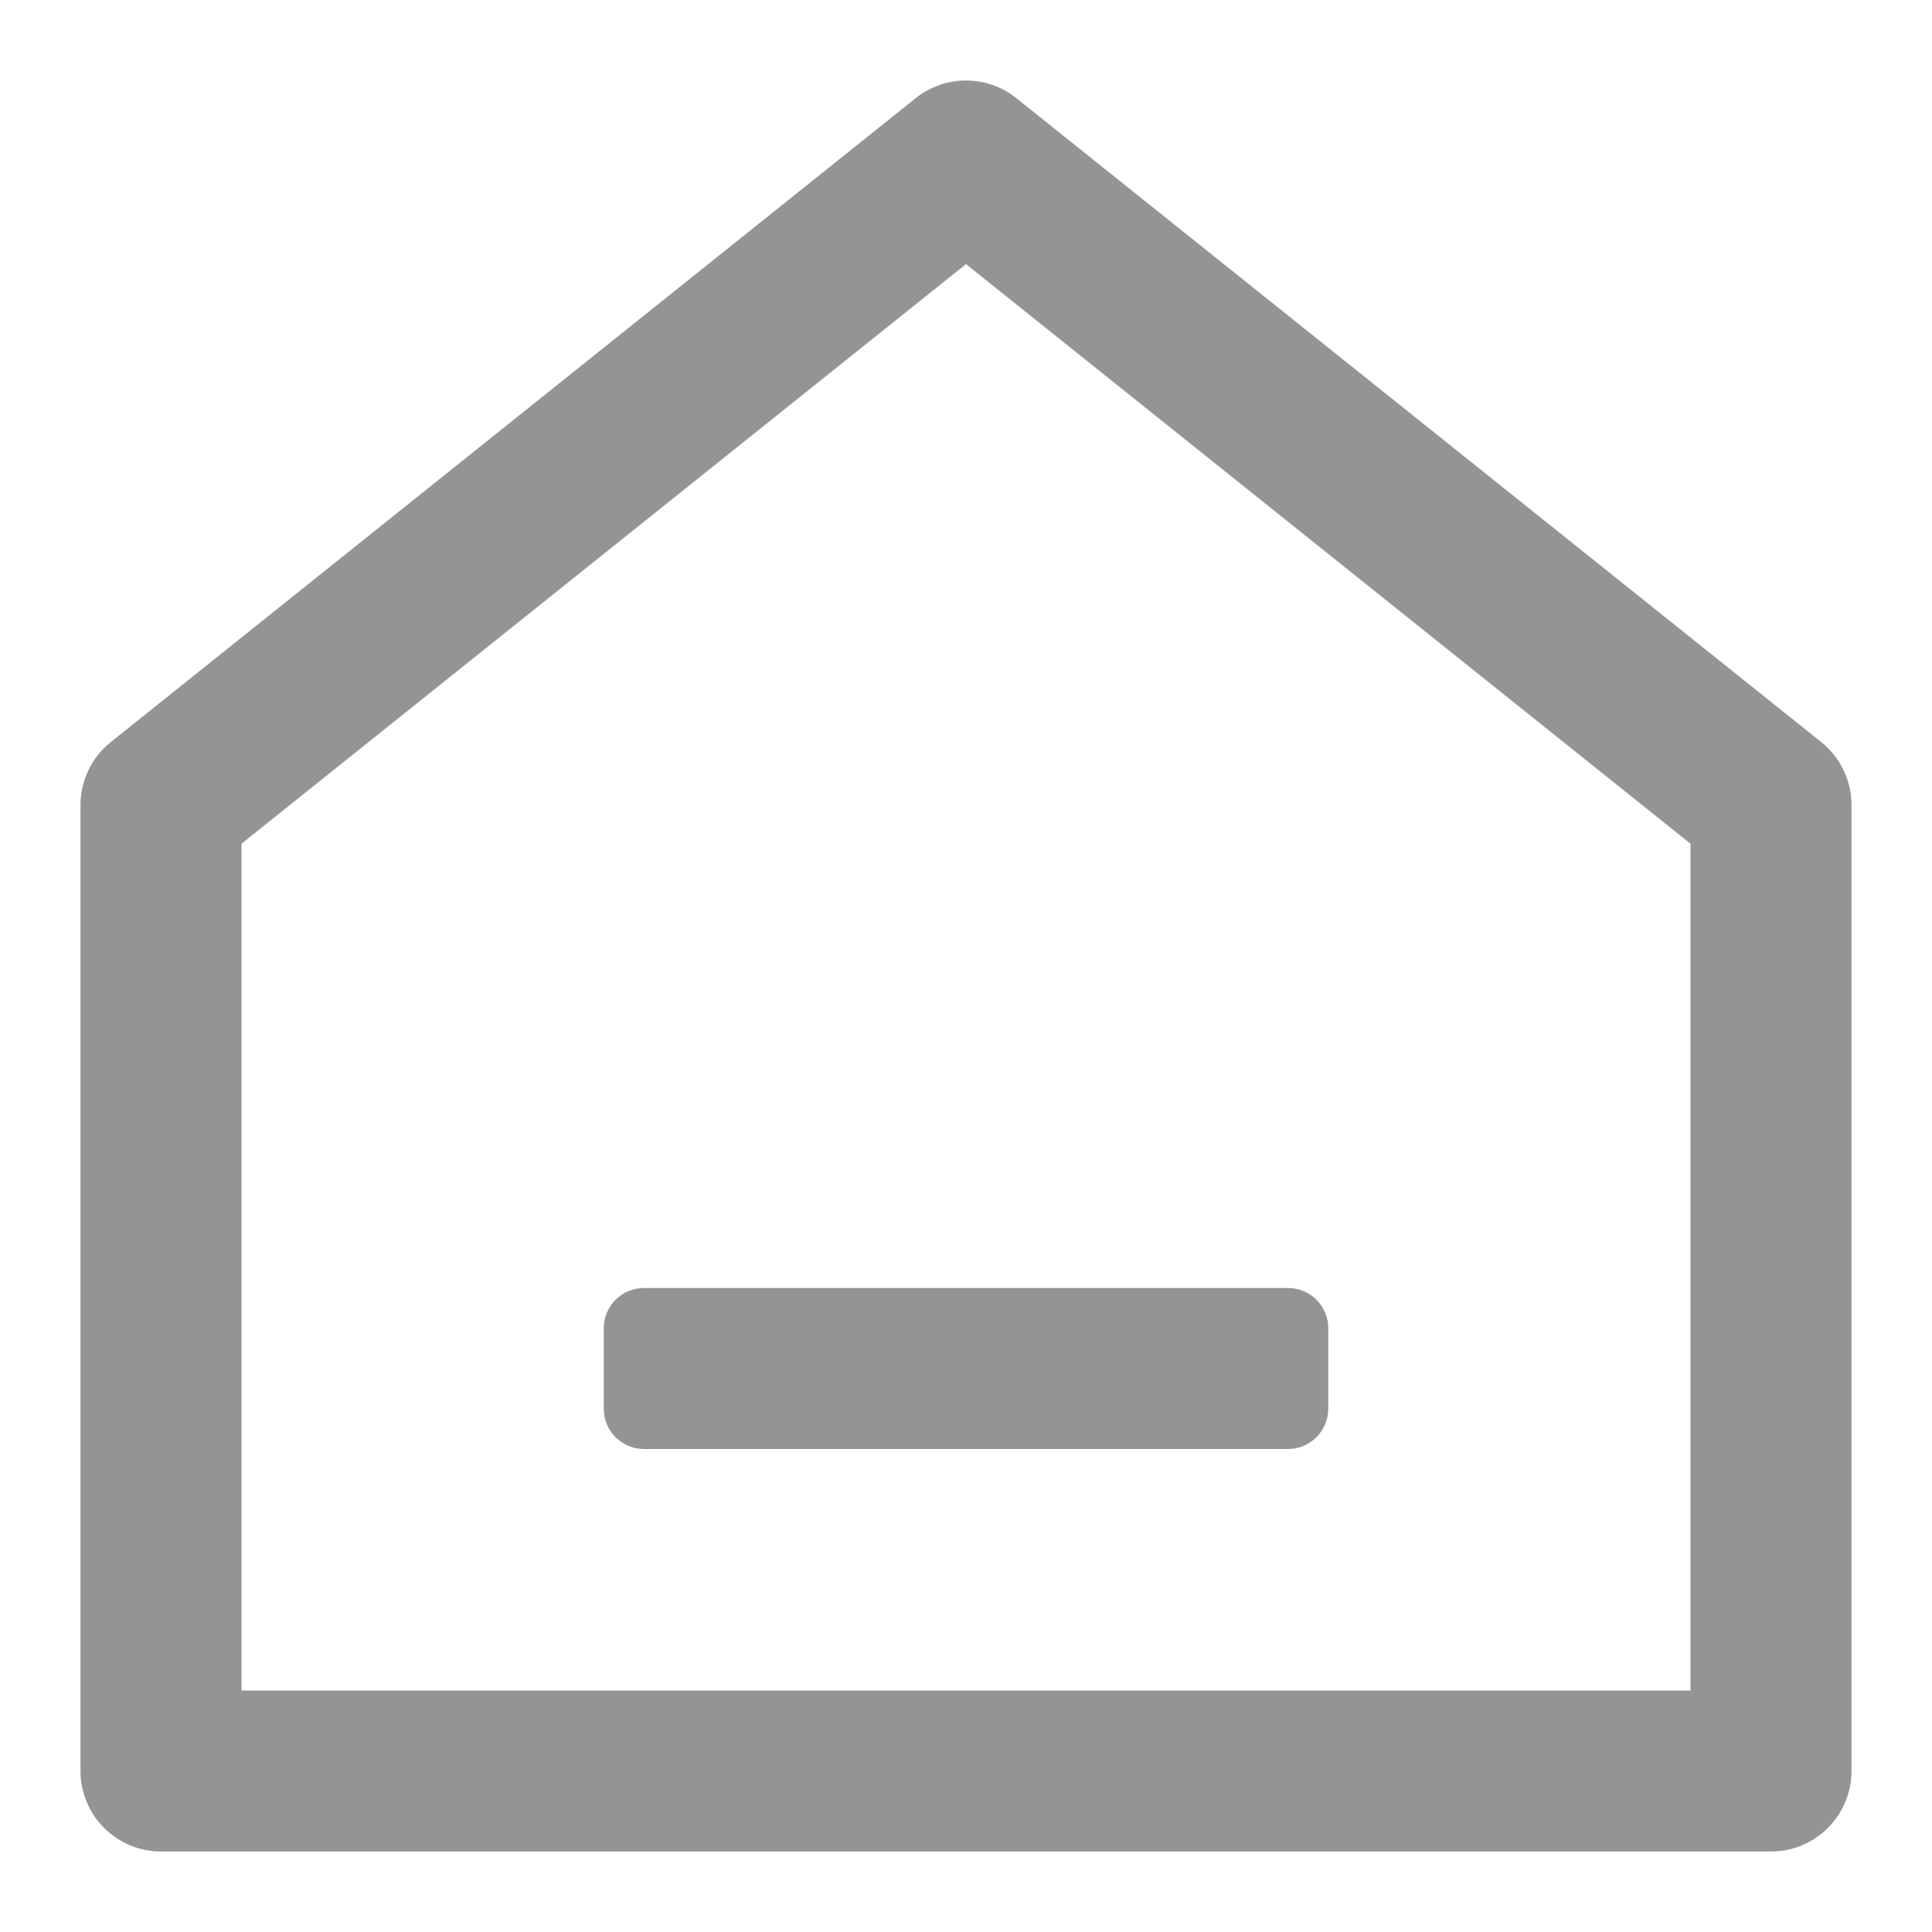<svg width="24" height="24" viewBox="0 0 24 24" fill="none" xmlns="http://www.w3.org/2000/svg">
    <path fill-rule="evenodd" clip-rule="evenodd" d="M11.375 1.219C11.741 0.927 12.259 0.927 12.625 1.219L22.625 9.219C22.862 9.409 23 9.696 23 10V22C23 22.552 22.552 23 22 23H2C1.448 23 1 22.552 1 22V10C1 9.696 1.138 9.409 1.375 9.219L11.375 1.219ZM3 10.481L12 3.281L21 10.481V21H3V10.481Z" fill="#949496"/>
    <path d="M7.5 16.5C7.5 16.224 7.724 16 8 16H16C16.276 16 16.5 16.224 16.5 16.5V17.5C16.5 17.776 16.276 18 16 18H8C7.724 18 7.5 17.776 7.5 17.5V16.5Z" fill="#949496"/>
</svg>
